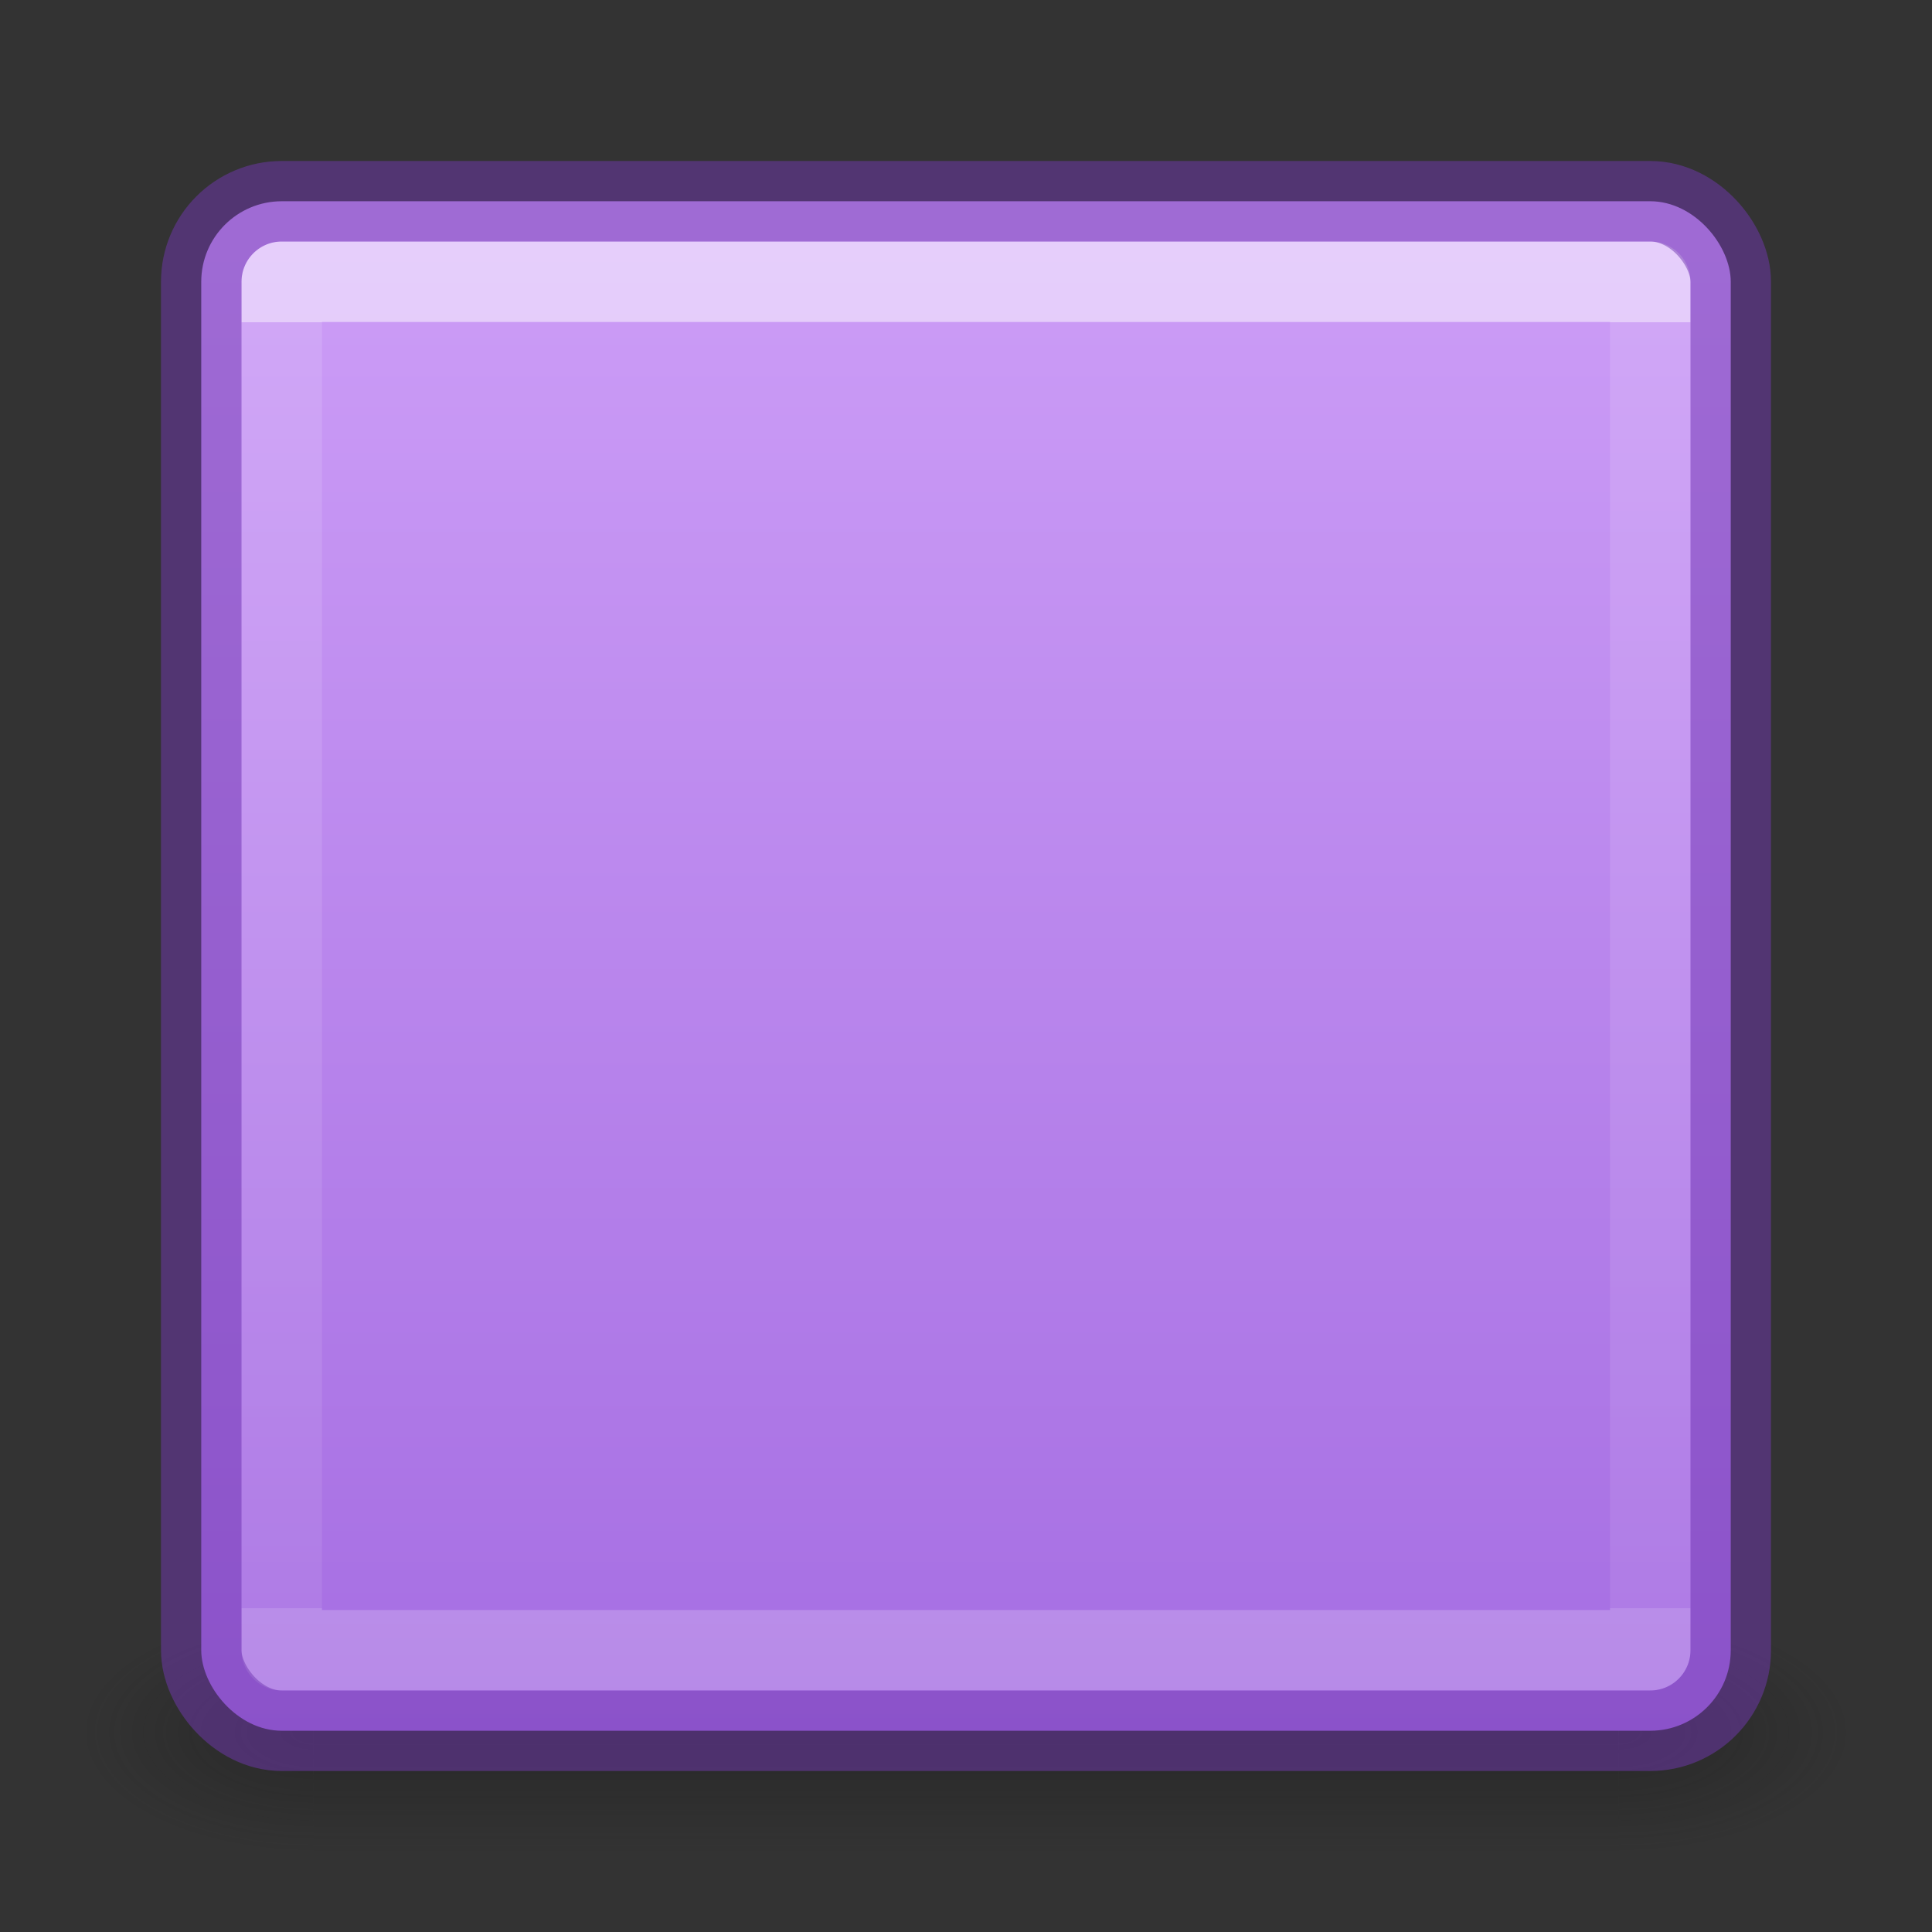 <svg xmlns="http://www.w3.org/2000/svg" xmlns:xlink="http://www.w3.org/1999/xlink" height="24" width="24"><rect width="100%" height="100%" fill="#333333" stroke="none"/><defs><linearGradient id="e"><stop offset="0" stop-color="#cd9ef7"/><stop offset="1" stop-color="#a56de2"/></linearGradient><linearGradient gradientTransform="matrix(.459 0 0 .459 .974 .972)" gradientUnits="userSpaceOnUse" xlink:href="#a" id="j" y2="41.414" x2="24" y1="6.591" x1="24"/><linearGradient id="a"><stop offset="0" stop-color="#fff"/><stop offset="0" stop-color="#fff" stop-opacity=".235"/><stop offset="1" stop-color="#fff" stop-opacity=".157"/><stop offset="1" stop-color="#fff" stop-opacity=".392"/></linearGradient><radialGradient gradientTransform="matrix(2.004 0 0 1.4 27.988 -17.4)" gradientUnits="userSpaceOnUse" xlink:href="#b" id="f" fy="43.5" fx="4.993" r="2.5" cy="43.5" cx="4.993"/><linearGradient id="b"><stop offset="0" stop-color="#181818"/><stop offset="1" stop-color="#181818" stop-opacity="0"/></linearGradient><radialGradient gradientTransform="matrix(2.004 0 0 1.4 -20.012 -104.4)" gradientUnits="userSpaceOnUse" xlink:href="#c" id="g" fy="43.5" fx="4.993" r="2.5" cy="43.5" cx="4.993"/><linearGradient id="c"><stop offset="0" stop-color="#181818"/><stop offset="1" stop-color="#181818" stop-opacity="0"/></linearGradient><linearGradient gradientUnits="userSpaceOnUse" xlink:href="#d" id="h" y2="39.999" x2="25.058" y1="47.028" x1="25.058"/><linearGradient id="d"><stop offset="0" stop-color="#181818" stop-opacity="0"/><stop offset=".5" stop-color="#181818"/><stop offset="1" stop-color="#181818" stop-opacity="0"/></linearGradient><linearGradient gradientUnits="userSpaceOnUse" y2="21.532" x2="13.608" y1="2.546" x1="13.608" id="i" xlink:href="#e"/></defs><g opacity=".4"><path fill="url(#f)" d="M38 40h5v7h-5z" transform="matrix(.579 0 0 .429 -1.895 2.857)"/><path transform="matrix(-.579 0 0 -.429 -1.895 2.857)" fill="url(#g)" d="M-10-47h5v7h-5z"/><path fill="url(#h)" d="M10 40h28v7H10z" transform="matrix(.579 0 0 .429 -1.895 2.857)"/></g><rect width="19" height="19" rx="1" ry="1" x="2.5" y="2.5" color="#000" overflow="visible" fill="url(#i)"/><path opacity=".5" fill="none" stroke="url(#j)" stroke-linecap="round" stroke-linejoin="round" d="M3.5 3.5h17v17h-17z"/><rect width="19" height="19" rx="1" ry="1" x="2.5" y="2.5" color="#000" overflow="visible" opacity=".5" fill="none" stroke="#7239b3" stroke-linecap="round" stroke-linejoin="round"/></svg>